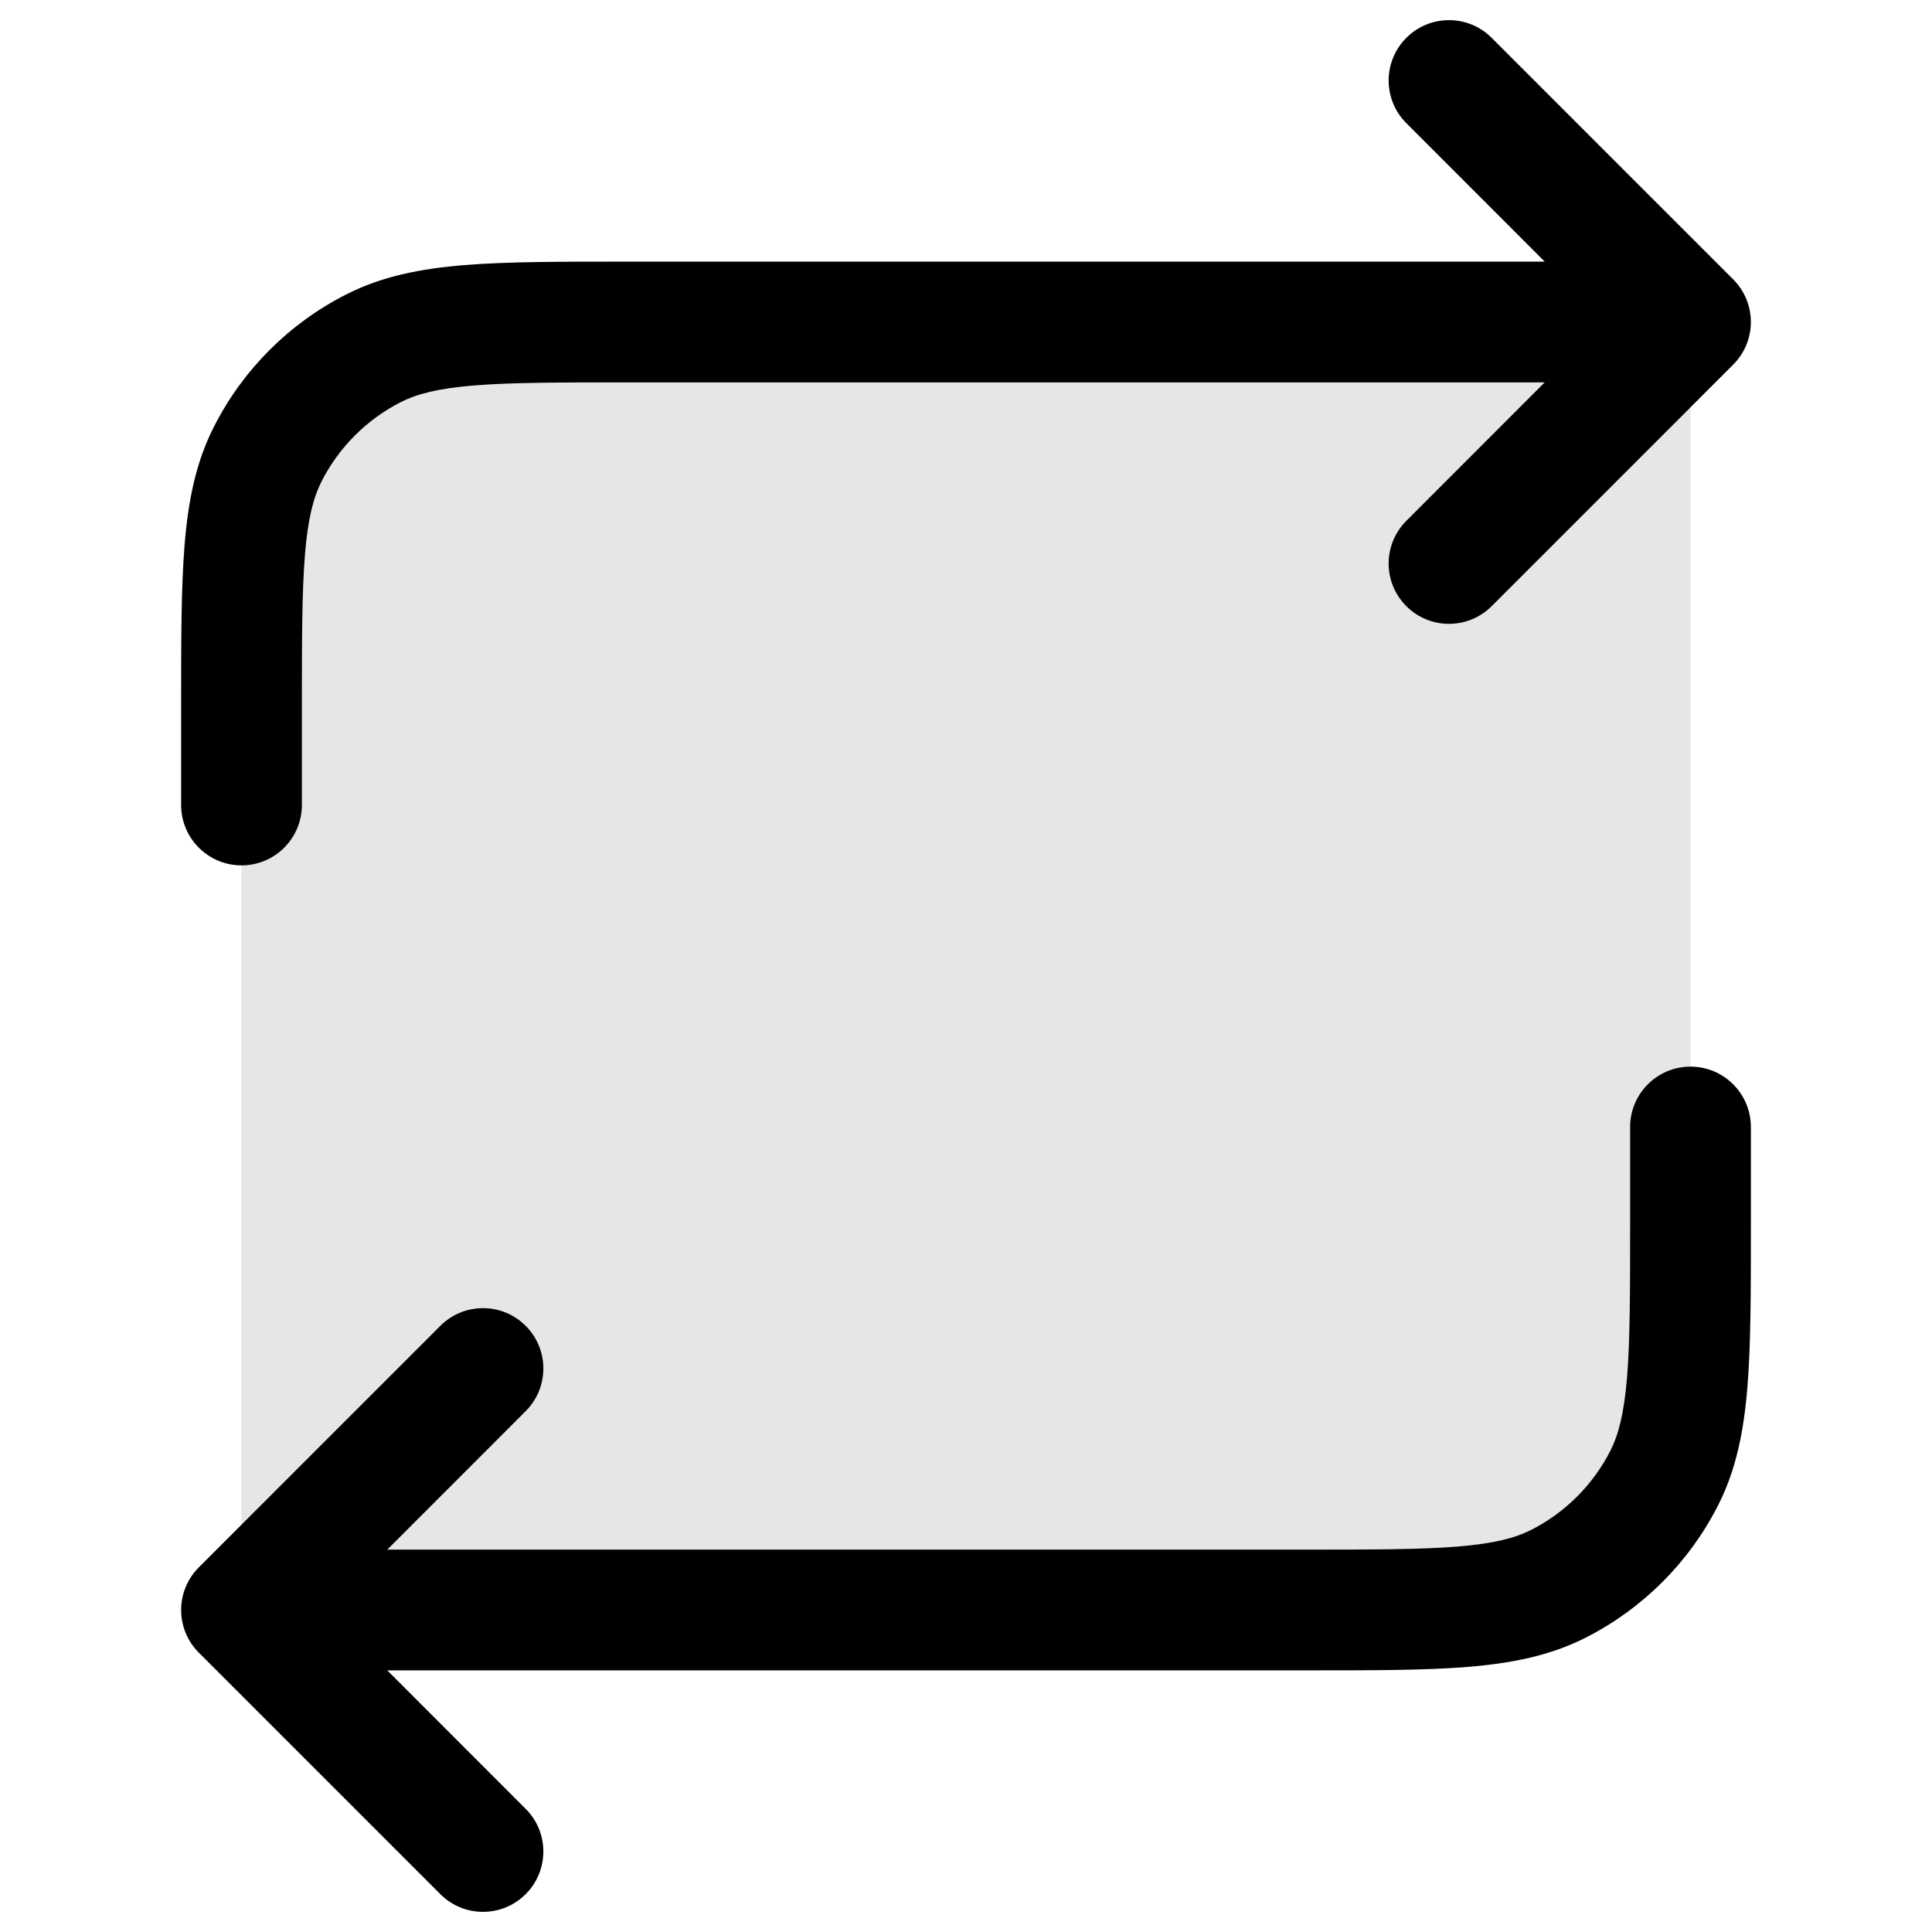 <svg width="24" height="24" viewBox="0 0 24 24" xmlns="http://www.w3.org/2000/svg">
<path opacity="0.1" d="M3 8.8C3 7.12 3 6.28 3.327 5.638C3.615 5.074 4.074 4.615 4.638 4.327C5.28 4 6.12 4 7.8 4H21V15.2C21 16.88 21 17.72 20.673 18.362C20.385 18.927 19.927 19.385 19.362 19.673C18.72 20 17.88 20 16.2 20H3V8.8Z"/>
<path d="M18.53 0.47C18.237 0.177 17.763 0.177 17.47 0.47C17.177 0.763 17.177 1.237 17.47 1.53L19.189 3.25H7.768C6.955 3.25 6.299 3.25 5.769 3.293C5.222 3.338 4.742 3.432 4.298 3.659C3.592 4.018 3.018 4.592 2.659 5.298C2.432 5.742 2.338 6.222 2.293 6.769C2.25 7.299 2.25 7.955 2.25 8.768V10C2.25 10.414 2.586 10.75 3 10.75C3.414 10.75 3.75 10.414 3.75 10V8.8C3.75 7.948 3.751 7.353 3.788 6.891C3.825 6.437 3.895 6.176 3.995 5.979C4.211 5.555 4.555 5.211 4.979 4.995C5.176 4.895 5.437 4.825 5.891 4.788C6.353 4.751 6.948 4.75 7.8 4.75H19.189L17.47 6.47C17.177 6.763 17.177 7.237 17.47 7.53C17.763 7.823 18.237 7.823 18.53 7.53L21.53 4.53C21.823 4.237 21.823 3.763 21.53 3.47L18.53 0.47Z"/>
<path d="M21.75 14C21.75 13.586 21.414 13.25 21 13.25C20.586 13.25 20.25 13.586 20.25 14V15.2C20.25 16.052 20.249 16.647 20.212 17.109C20.174 17.563 20.105 17.824 20.005 18.021C19.789 18.445 19.445 18.789 19.021 19.005C18.824 19.105 18.563 19.174 18.109 19.212C17.647 19.249 17.052 19.25 16.2 19.25H4.811L6.53 17.53C6.823 17.237 6.823 16.763 6.53 16.47C6.237 16.177 5.763 16.177 5.47 16.47L2.47 19.47C2.177 19.763 2.177 20.237 2.47 20.53L5.47 23.53C5.763 23.823 6.237 23.823 6.53 23.53C6.823 23.237 6.823 22.763 6.53 22.47L4.811 20.75H16.232C17.045 20.75 17.701 20.75 18.232 20.707C18.778 20.662 19.258 20.568 19.703 20.341C20.408 19.982 20.982 19.408 21.341 18.703C21.568 18.258 21.662 17.778 21.707 17.232C21.75 16.701 21.75 16.045 21.75 15.232V14Z"/>
</svg>
